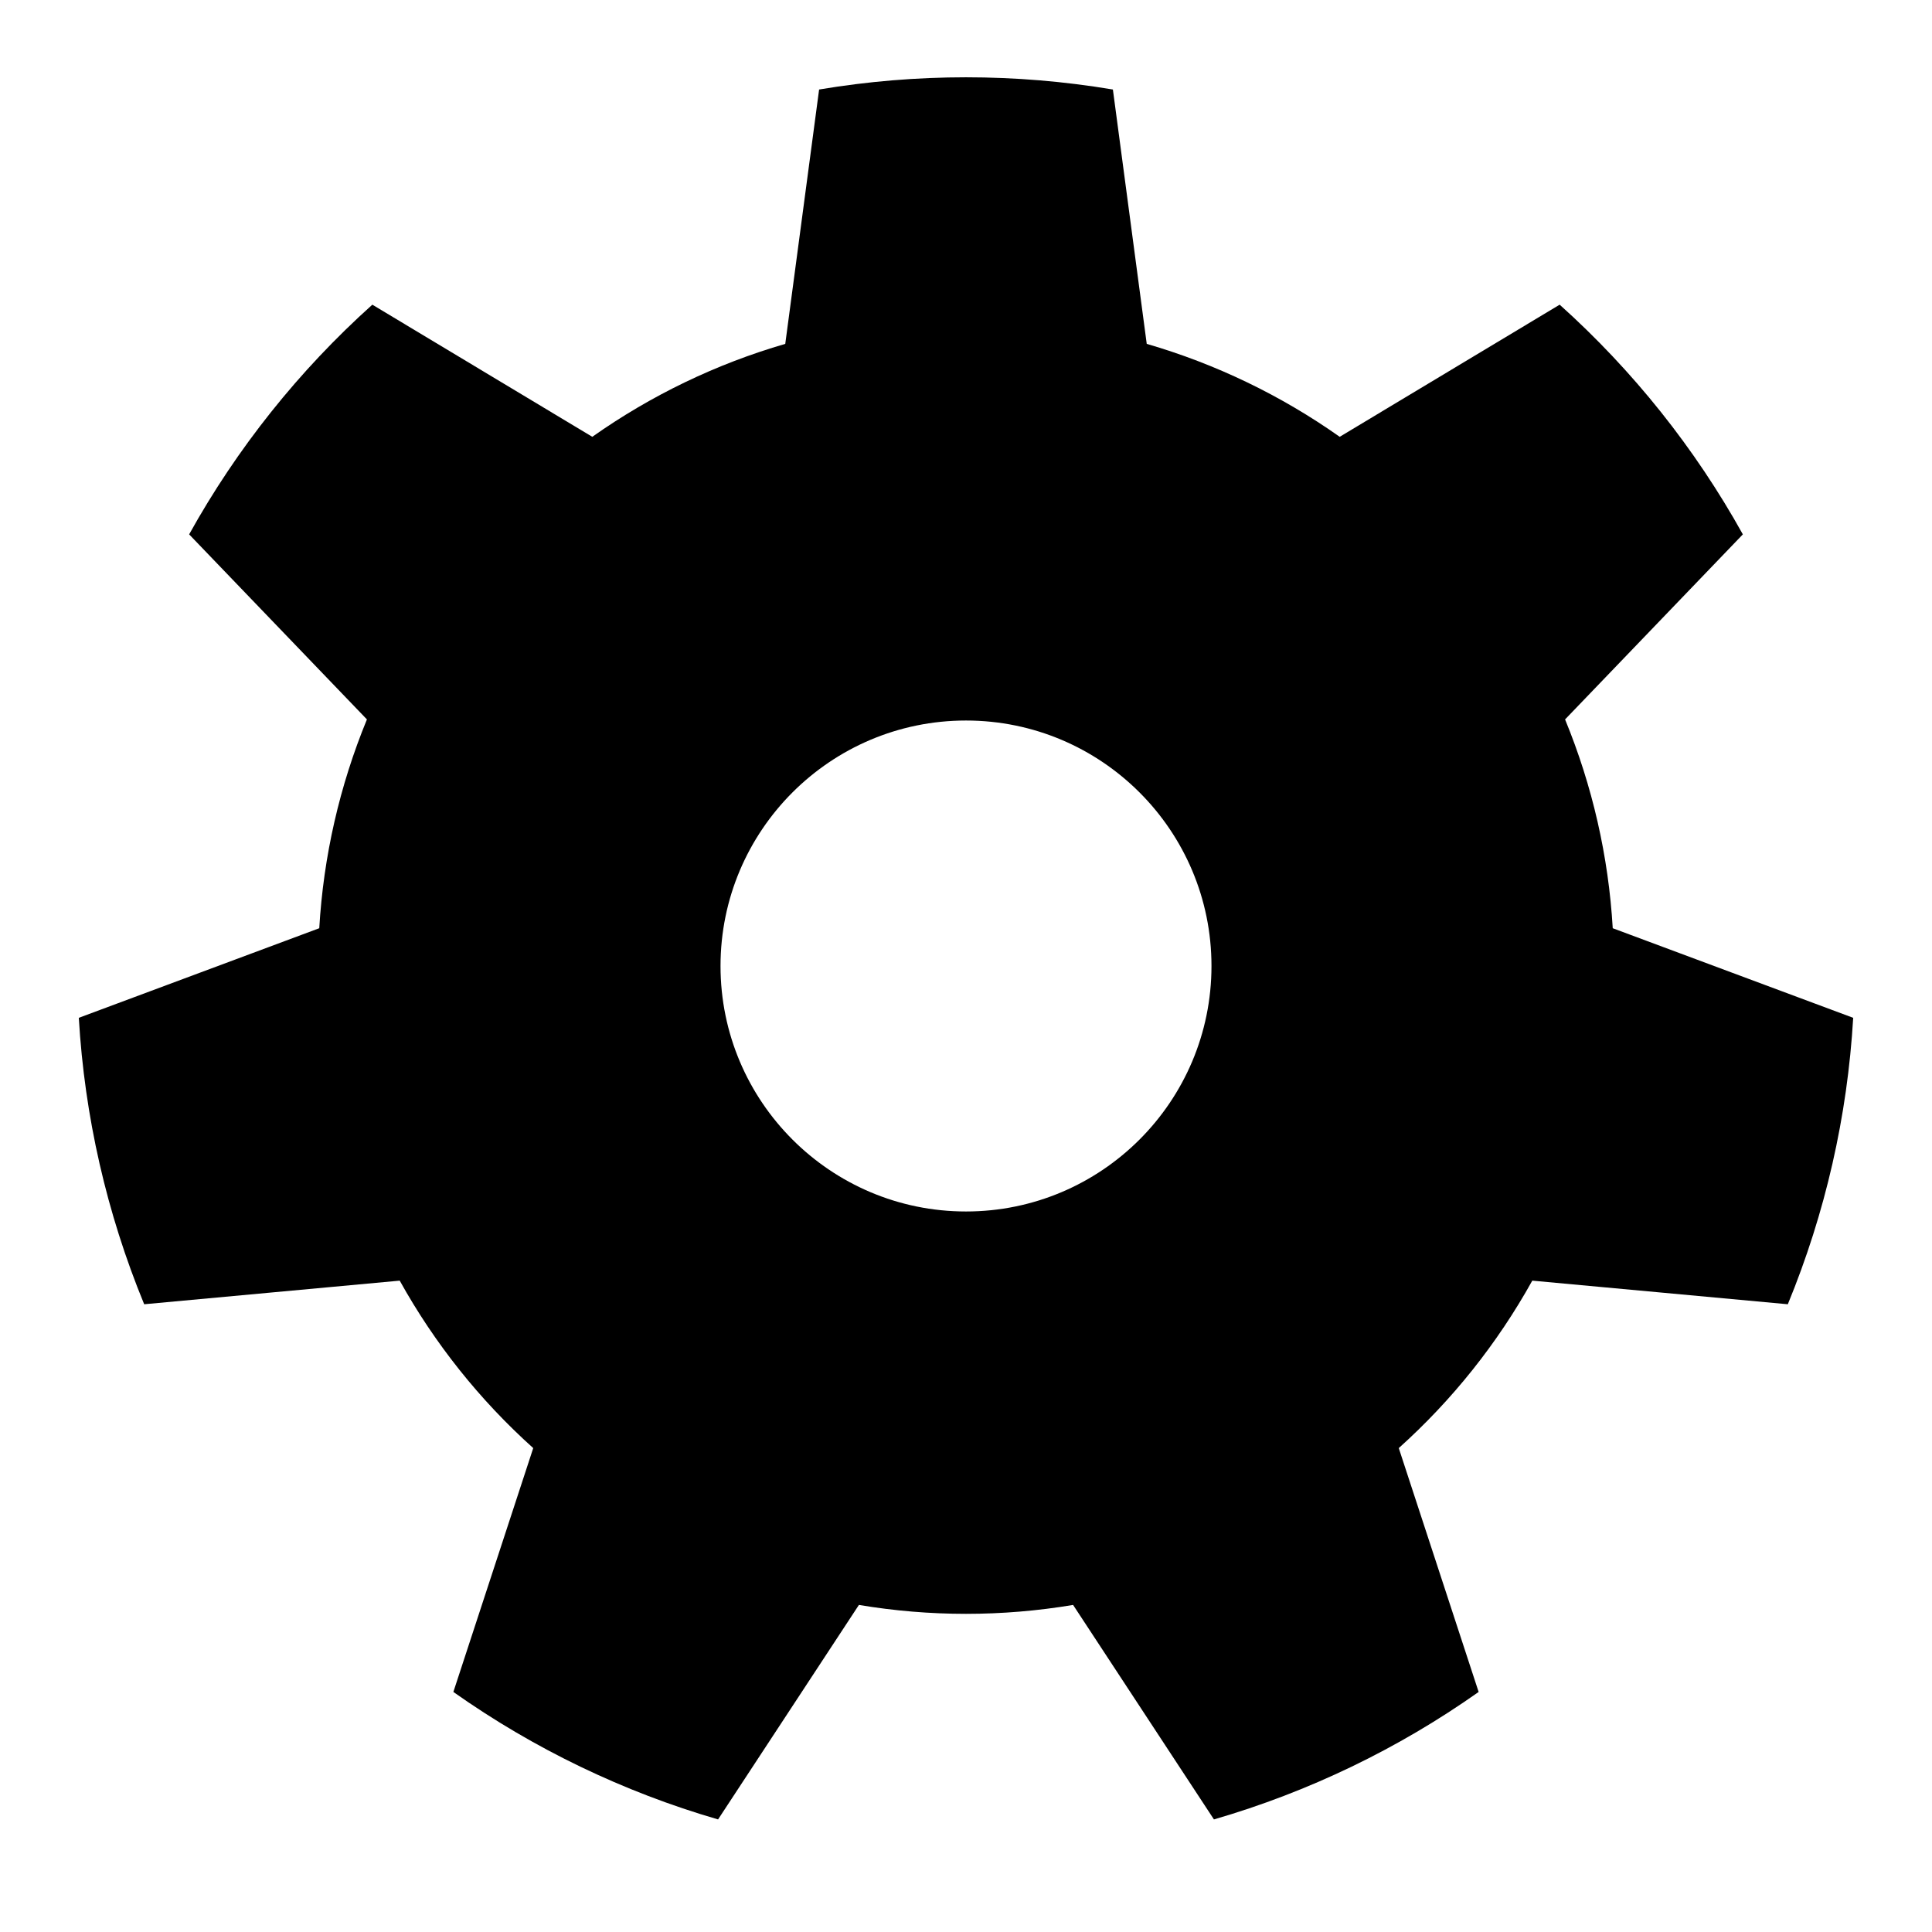<?xml version="1.0" encoding="UTF-8" standalone="no"?>
<!DOCTYPE svg PUBLIC "-//W3C//DTD SVG 1.1//EN" "http://www.w3.org/Graphics/SVG/1.1/DTD/svg11.dtd">
<svg width="100%" height="100%" viewBox="0 0 100 100" version="1.1" xmlns="http://www.w3.org/2000/svg" xmlns:xlink="http://www.w3.org/1999/xlink" xml:space="preserve" xmlns:serif="http://www.serif.com/" style="fill-rule:evenodd;clip-rule:evenodd;stroke-linejoin:round;stroke-miterlimit:2;">
    <path d="M57.603,4.633C52.57,3.79 47.43,3.79 42.397,4.633L40.645,17.799C37.072,18.837 33.697,20.463 30.657,22.609L19.272,15.77C15.474,19.179 12.269,23.197 9.79,27.659L18.992,37.237C17.576,40.678 16.742,44.33 16.525,48.045L4.079,52.682C4.377,57.778 5.52,62.788 7.463,67.508L20.689,66.286C22.496,69.538 24.831,72.467 27.6,74.953L23.466,87.575C27.635,90.519 32.265,92.749 37.167,94.173L44.457,83.071C48.127,83.686 51.873,83.686 55.543,83.071L62.833,94.173C67.735,92.749 72.365,90.519 76.534,87.575L72.4,74.953C75.169,72.467 77.504,69.538 79.311,66.286L92.537,67.508C94.48,62.788 95.623,57.778 95.921,52.682L83.475,48.045C83.258,44.33 82.424,40.678 81.008,37.237L90.21,27.659C87.731,23.197 84.526,19.179 80.728,15.77L69.343,22.609C66.303,20.463 62.928,18.837 59.355,17.799L57.603,4.633ZM50,37.294C57.013,37.294 62.706,42.987 62.706,50C62.706,57.013 57.013,62.706 50,62.706C42.987,62.706 37.294,57.013 37.294,50C37.294,42.987 42.987,37.294 50,37.294Z"/>
</svg>
